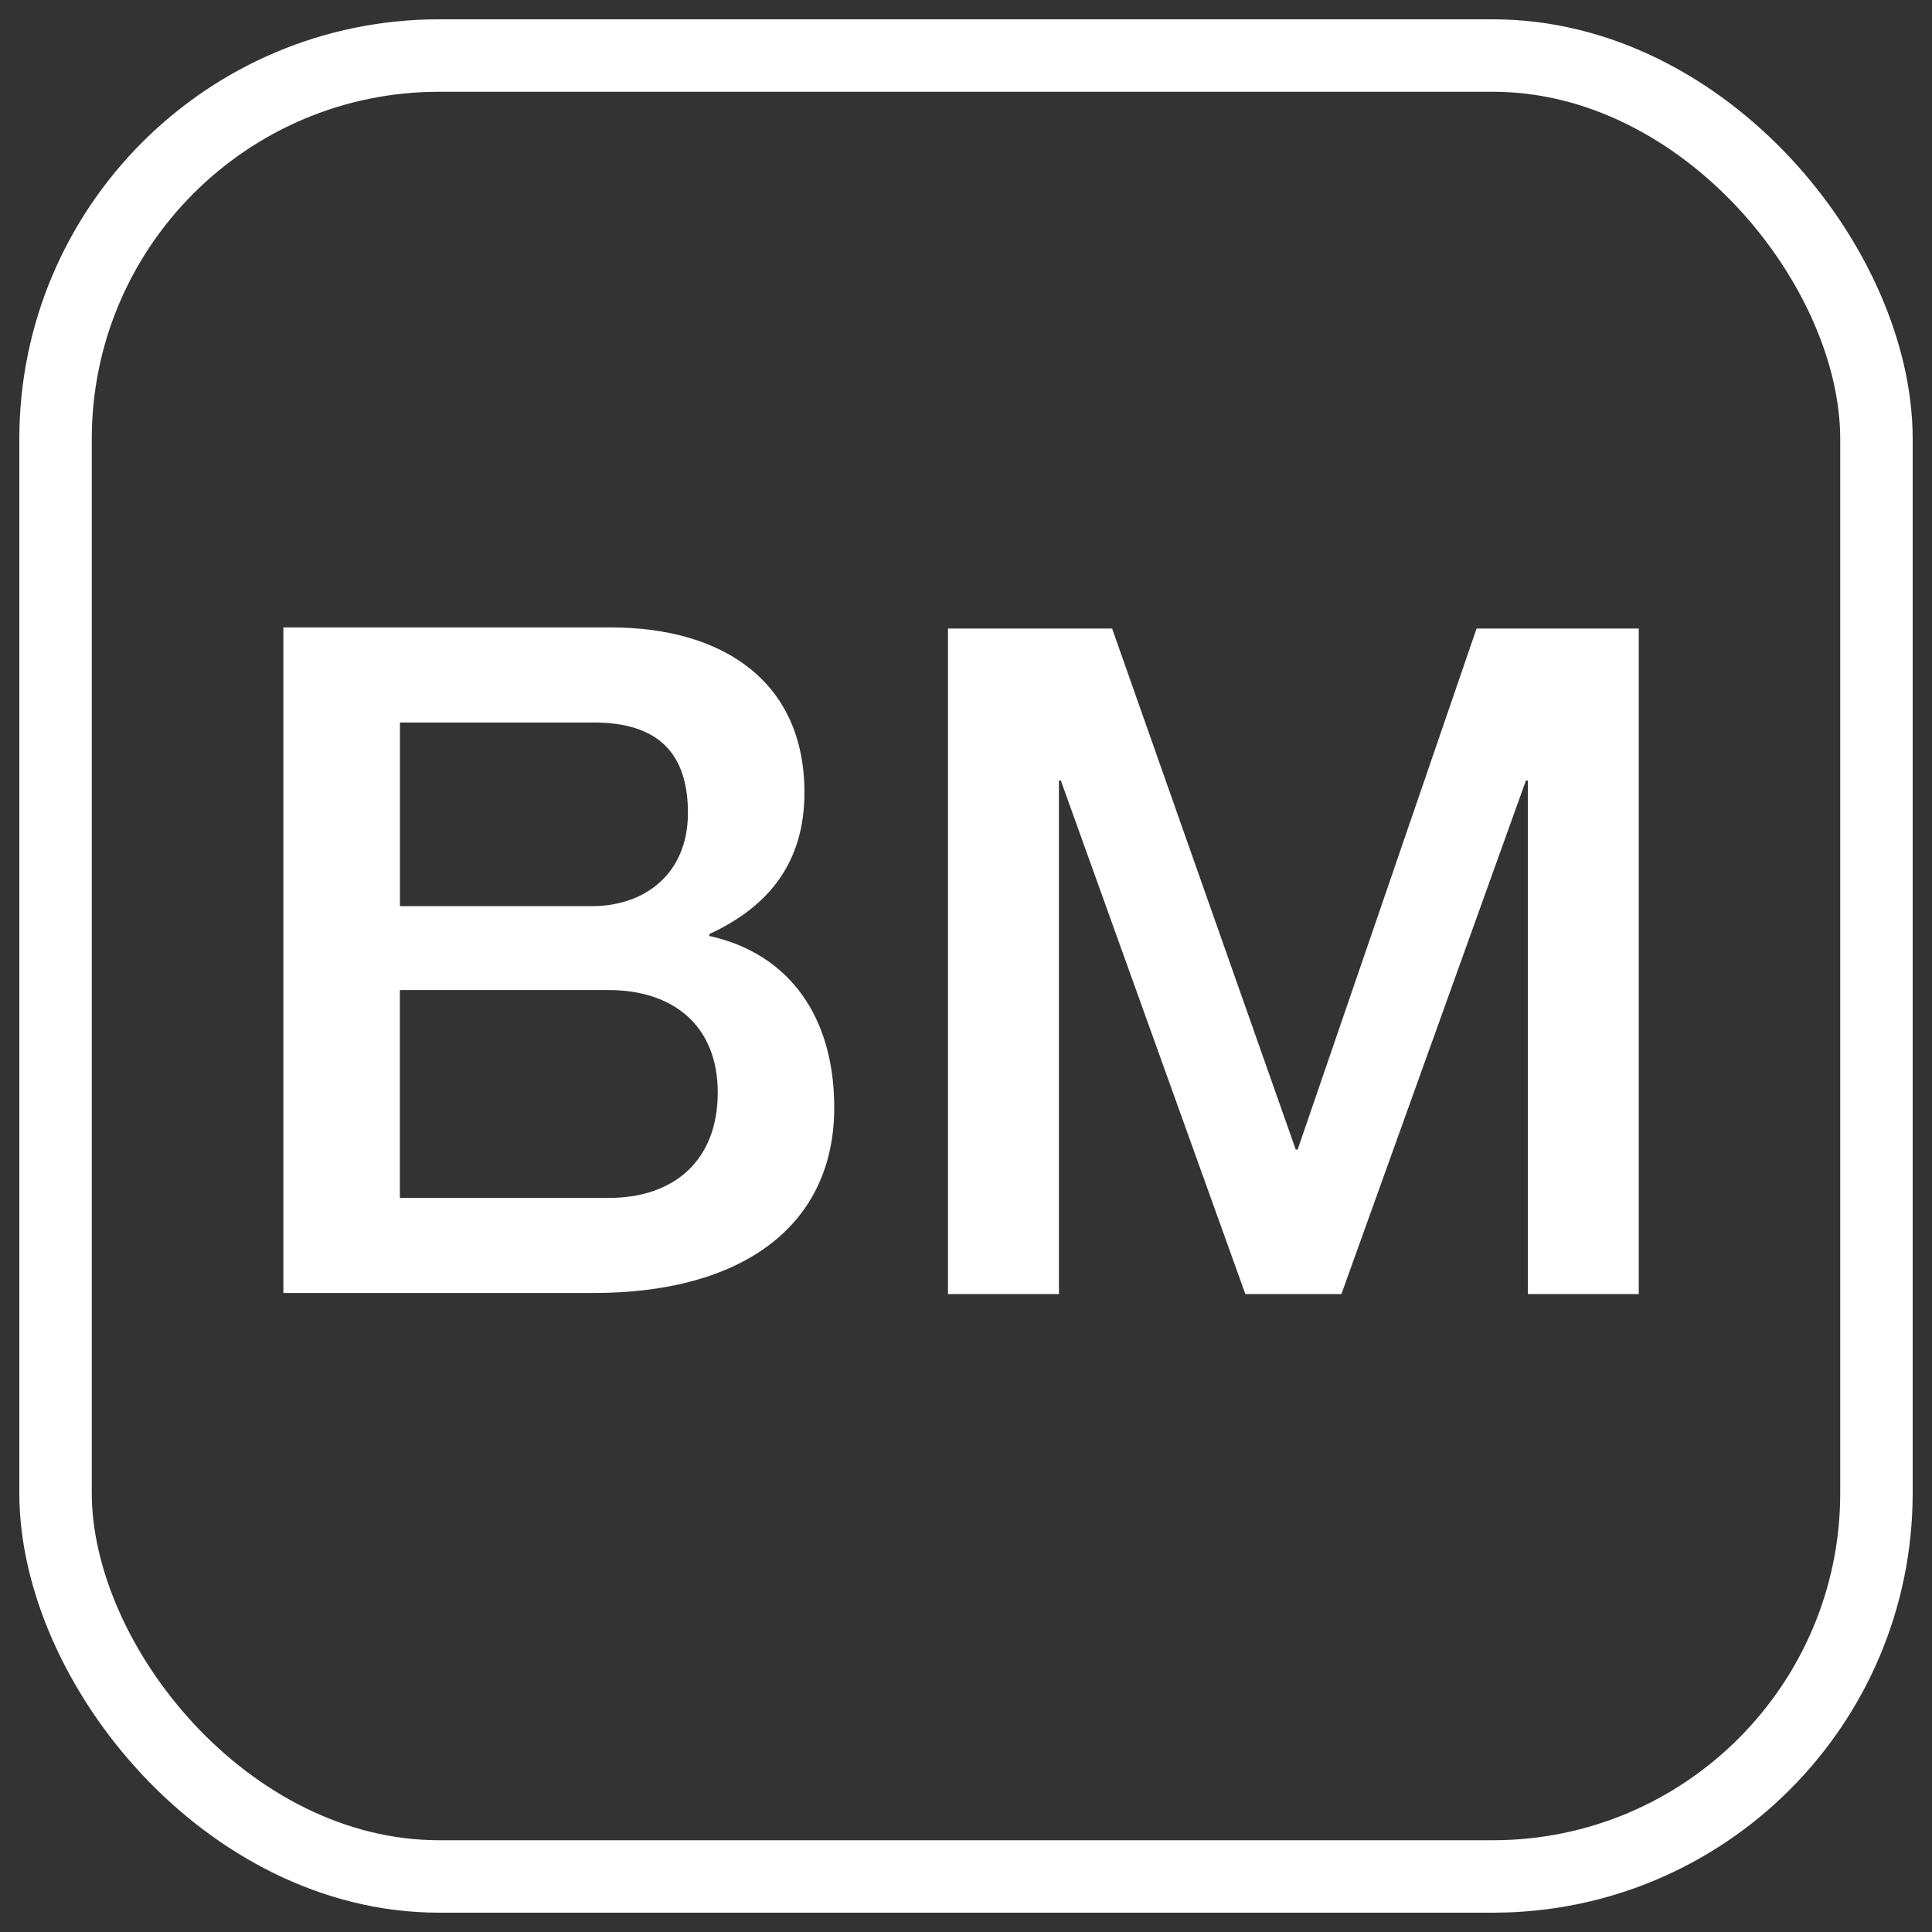 <?xml version="1.0" encoding="UTF-8"?><svg id="_イヤー_1" xmlns="http://www.w3.org/2000/svg" viewBox="0 0 400 400"><rect x="0" y="0" width="400" height="400" fill="#333333" stroke="none"/><defs><style>.cls-1{fill:#fff;}.cls-2{fill:none;stroke:#fff;stroke-miterlimit:10;stroke-width:15px;}</style></defs><rect class="cls-2" x="11.5" y="11.5" width="377" height="377" rx="79.4" ry="79.4"/><path class="cls-1" d="M126.41,129.9c23.74,0,40.14,11.58,40.14,34.16,0,13.9-6.75,23.35-19.69,29.33v.39c16.6,3.67,25.86,16.79,25.86,35.51,0,24.7-19.3,38.41-49.79,38.41H58.67V129.9H126.41Zm-3.86,57.71c11,0,19.88-6.75,19.88-19.3s-6.37-18.72-19.49-18.72h-40.14v38.02h39.76Zm3.47,60.41c13.7,0,22.58-7.91,22.58-21.81s-9.26-21.23-22.58-21.23h-43.23v43.04h43.23Z"/><path class="cls-1" d="M230.25,130.13l38.02,107.88h.39l37.05-107.88h33.58v137.8h-22.97v-106.34h-.39l-38.21,106.34h-19.88l-38.21-106.34h-.39v106.34h-22.97V130.13h33.97Z"/></svg>